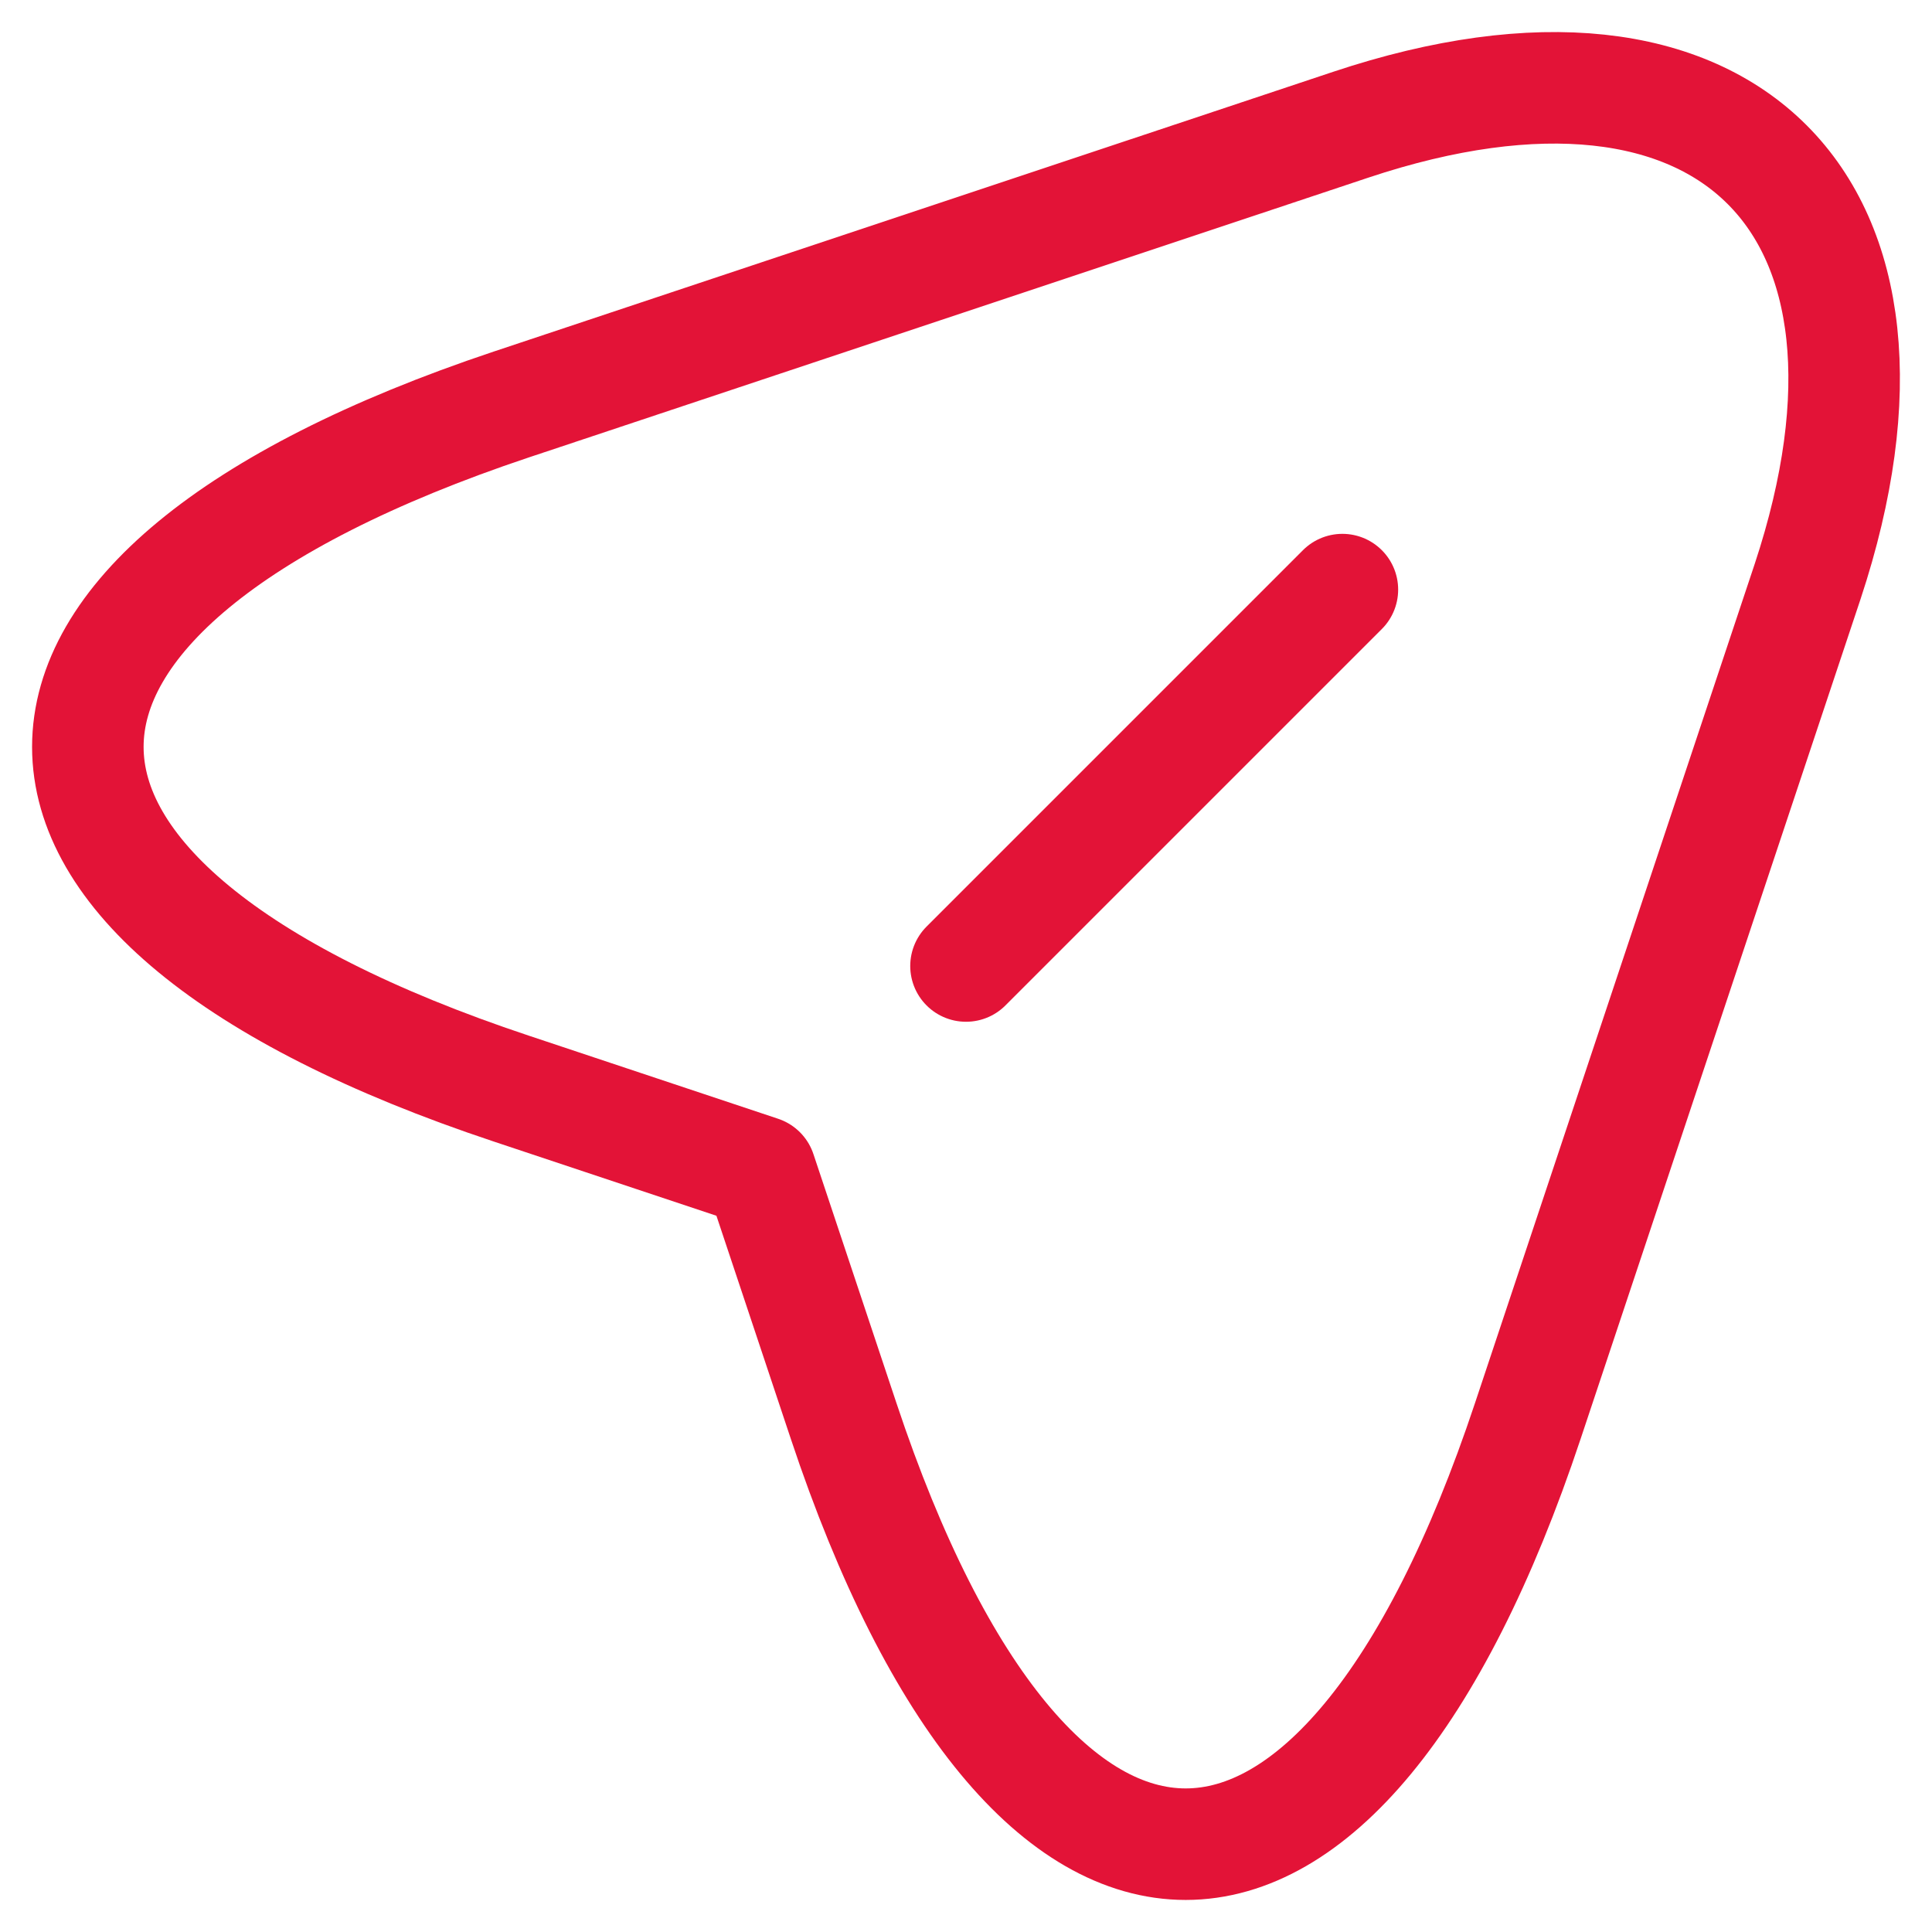 <svg xmlns="http://www.w3.org/2000/svg" width="22" height="22" viewBox="0 0 22 22" fill="none">
<path d="M5.822 4.606L15.382 1.42C19.672 -0.01 22.003 2.332 20.584 6.621L17.398 16.179C15.258 22.607 11.745 22.607 9.606 16.179L8.66 13.342L5.822 12.396C-0.607 10.257 -0.607 6.756 5.822 4.606Z" stroke="#E31337" stroke-width="1.27" stroke-linecap="round" stroke-linejoin="round"/>
<path d="M11 11L15.286 6.714" stroke="#E31337" stroke-width="1.27" stroke-linecap="round" stroke-linejoin="round"/>
</svg>